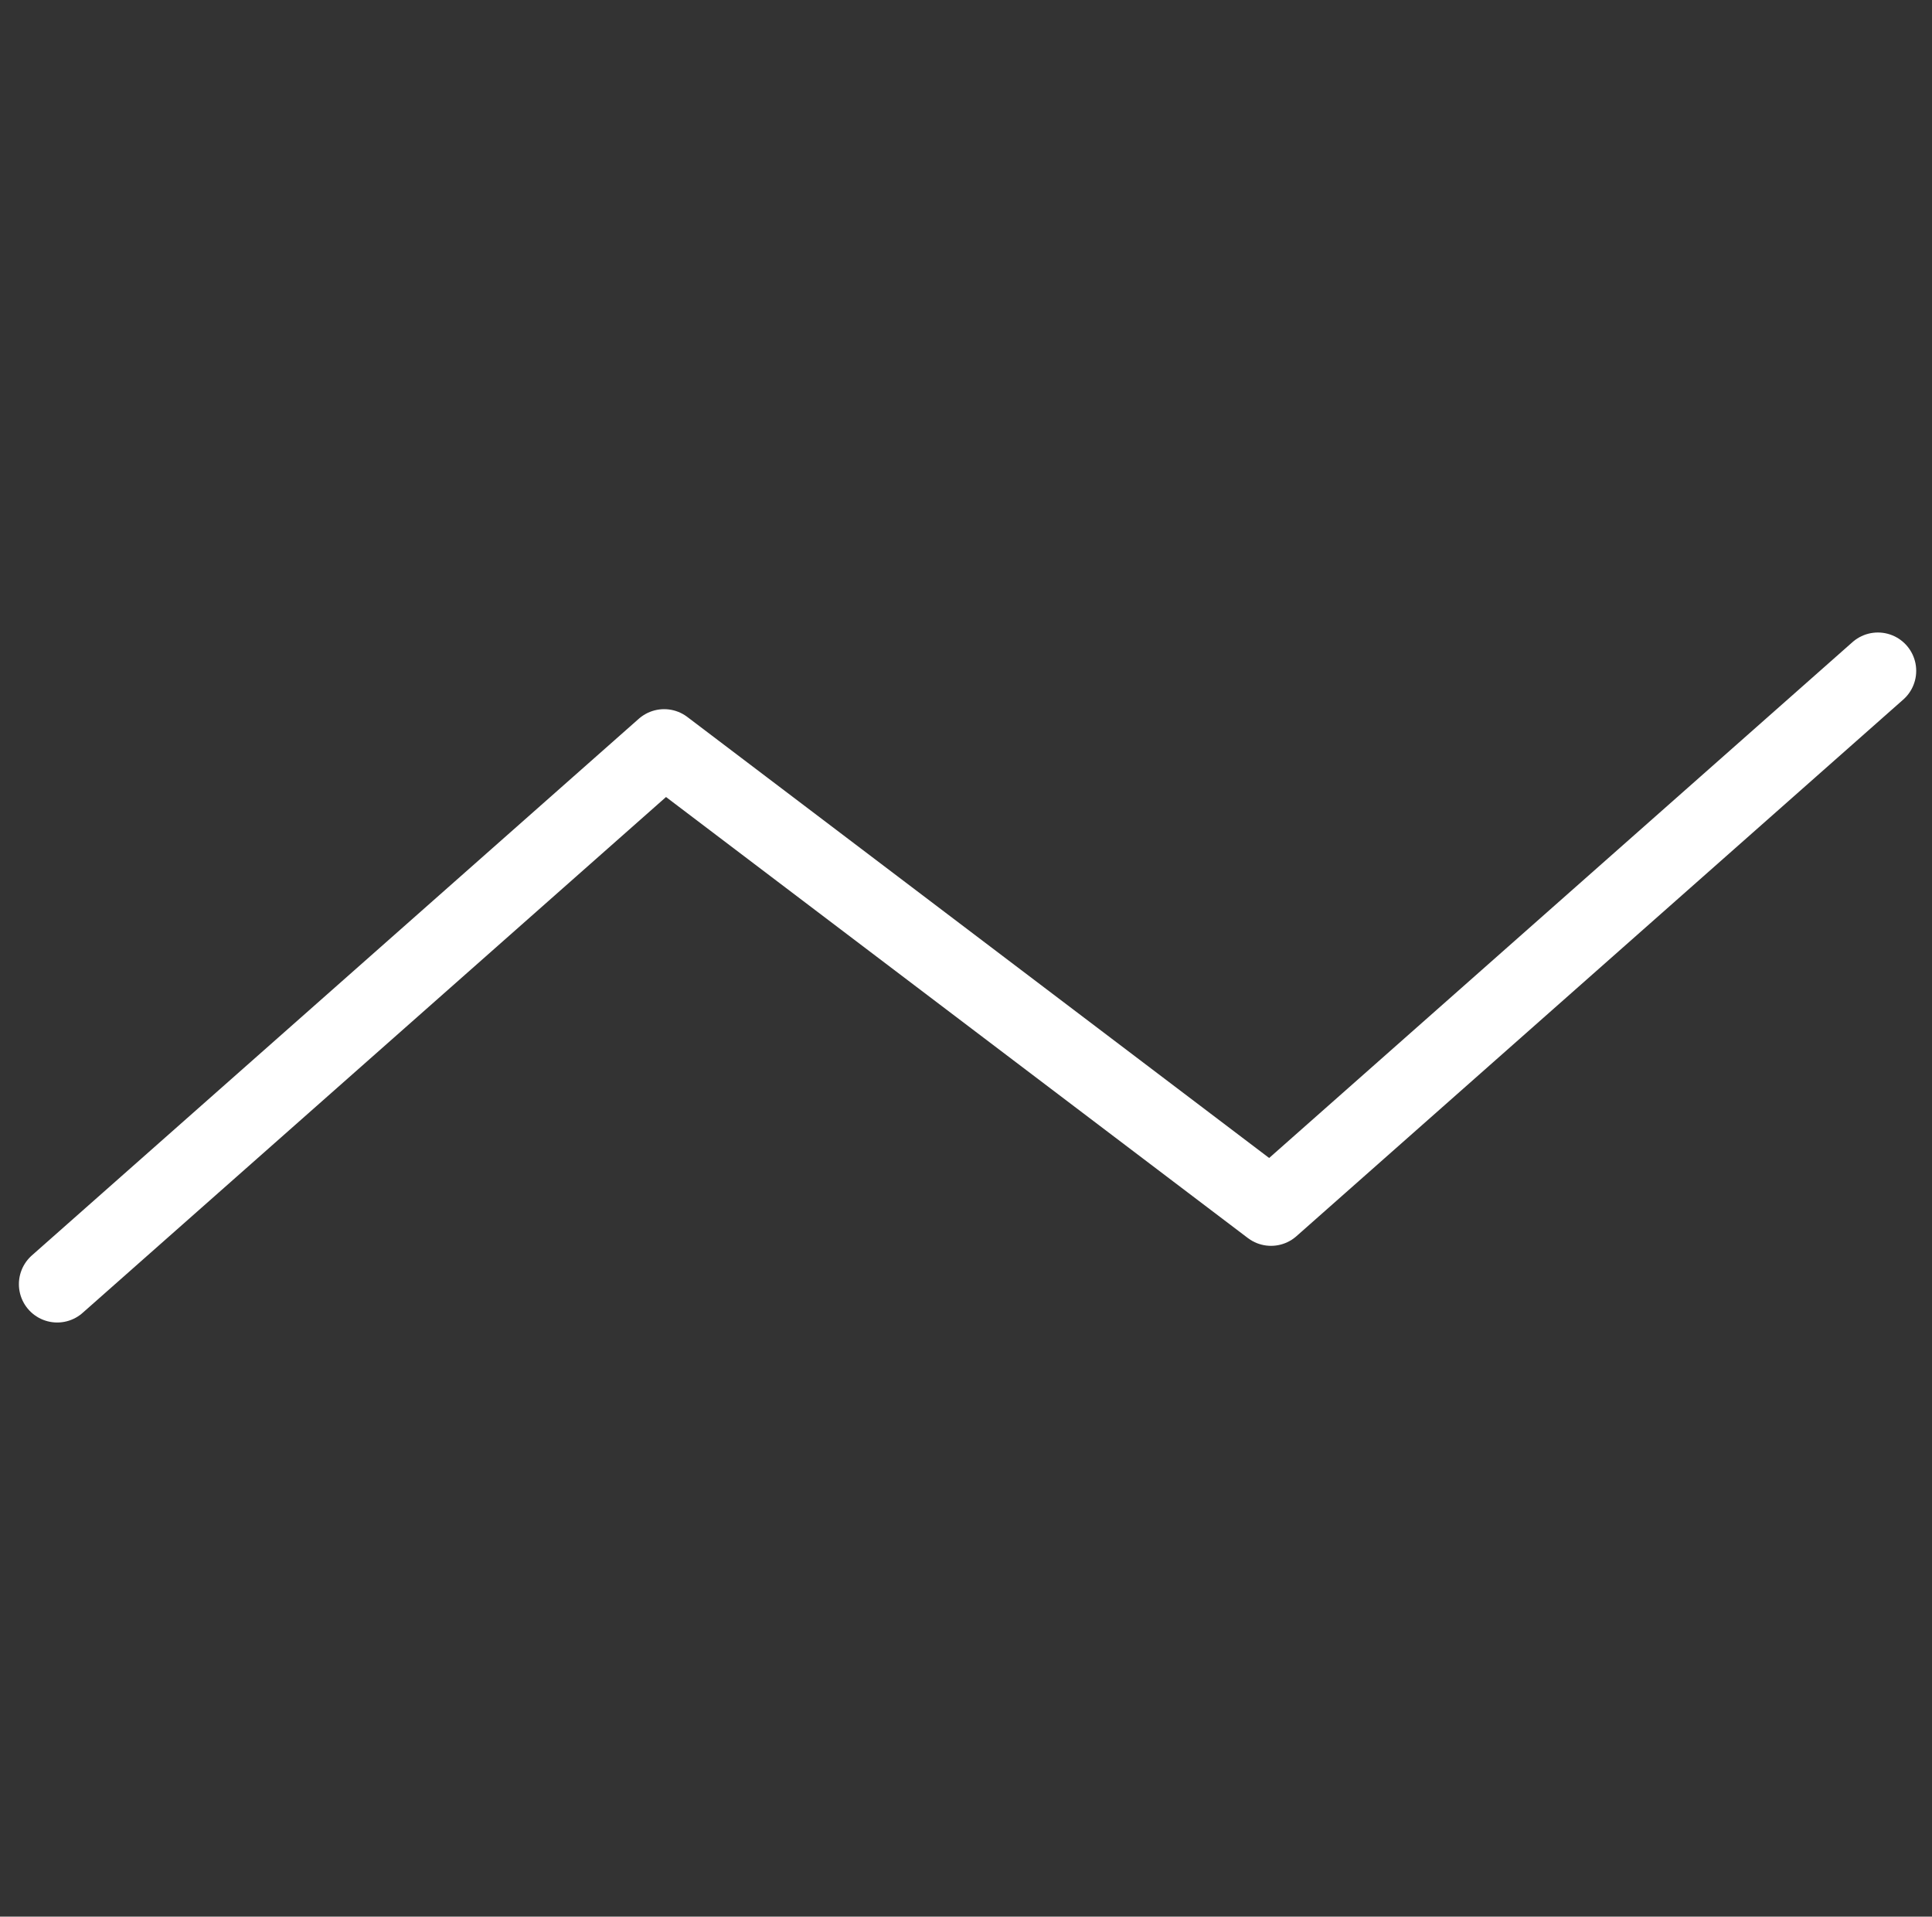 <svg xmlns="http://www.w3.org/2000/svg" width="50.412" height="50" viewBox="0 0 50.412 50">
    <rect x="0" y="0" width="50.412" height="50" fill="#333333" stroke="none"/>
    <g fill="none">
        <path d="M0 0H50V50H0z"/>
        <g stroke="#fff" stroke-linecap="round" stroke-linejoin="round" stroke-width="2px">
            <path d="M50.507 39L34.672 53 18.837 41 3 55" transform="translate(1 5) translate(-2.507 -26.5)"/>
        </g>
    </g>
</svg>
